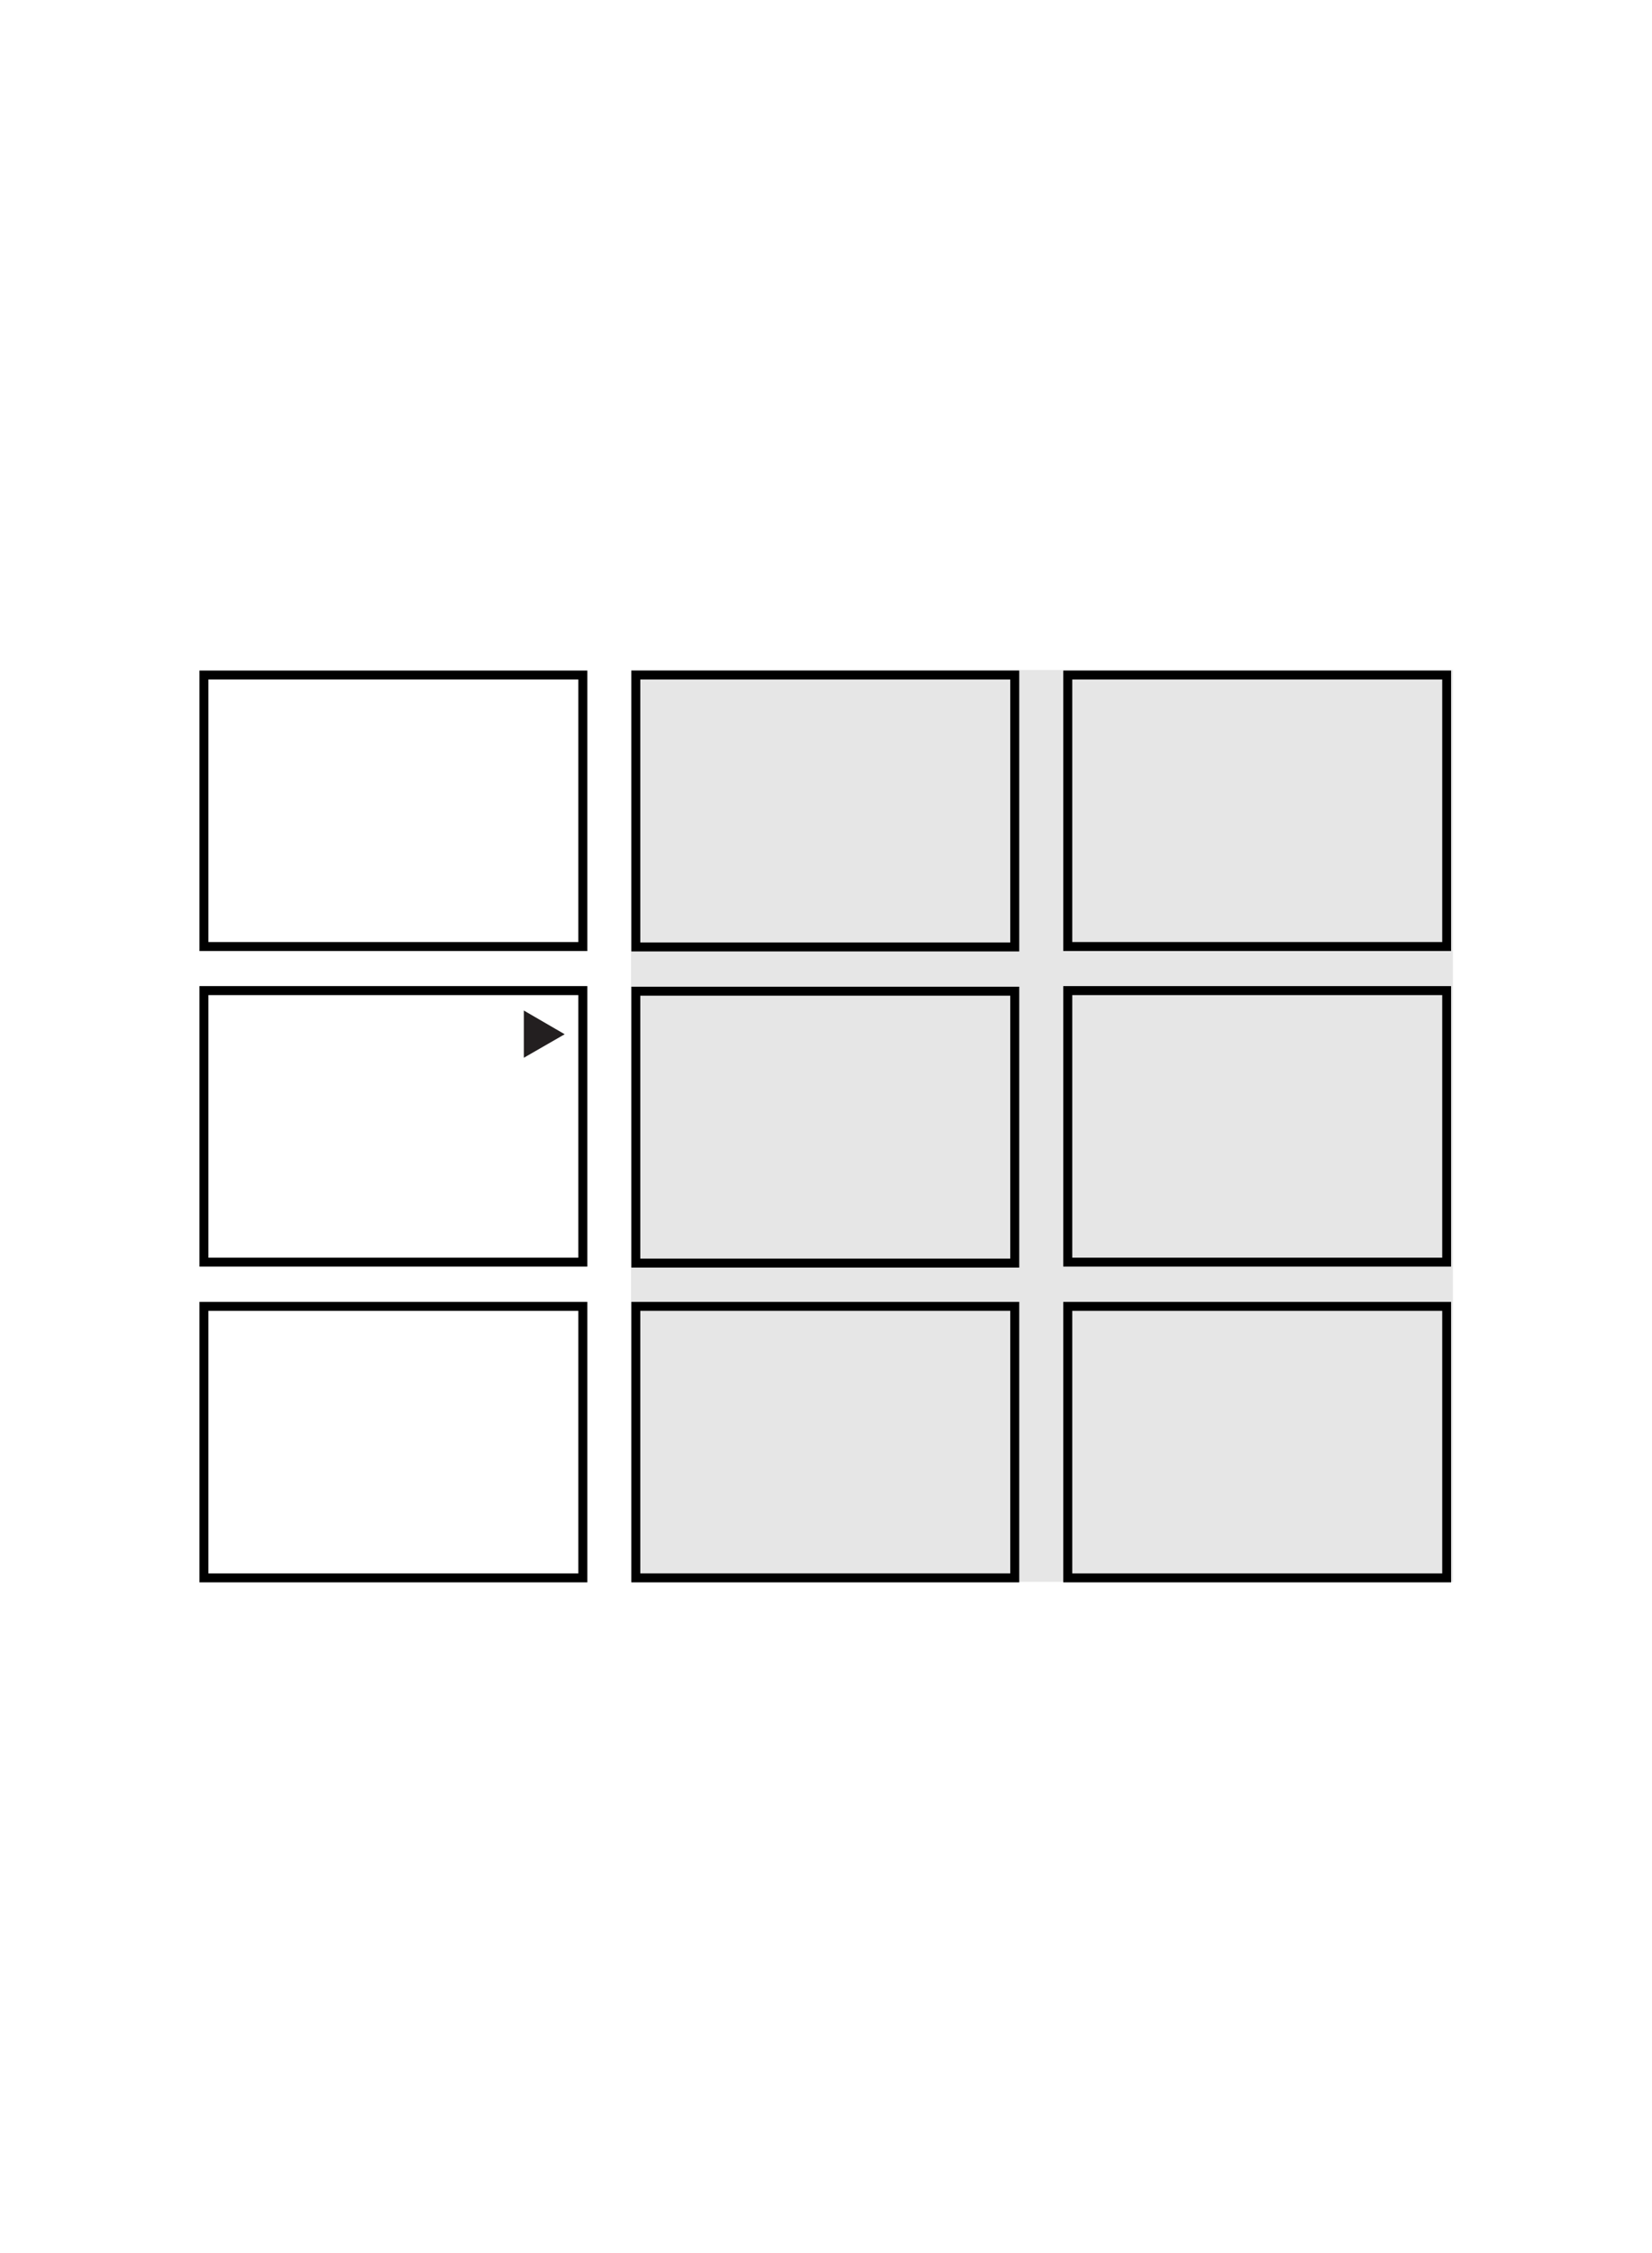 <svg viewBox="0 0 82.88 113" xmlns="http://www.w3.org/2000/svg" xmlns:xlink="http://www.w3.org/1999/xlink"><clipPath id="a"><path d="m10 33.5h62.8v46h-62.8z"/></clipPath><path d="m31.66 33.61h41.23v45.74h-41.23z" fill="#e6e6e6"/><g fill="none" stroke="#000" stroke-width=".45"><g clip-path="url(#a)"><path d="m53.57 65.53h19.01v13.62h-19.01z"/><path d="m10.23 33.86h19.01v13.62h-19.01z"/><path d="m31.9 65.53h19.01v13.62h-19.01z"/><path d="m53.57 49.69h19.01v13.62h-19.01z"/><path d="m10.23 49.69h19.01v13.62h-19.01z"/><path d="m53.57 33.86h19.01v13.62h-19.01z"/><path d="m10.23 65.53h19.01v13.62h-19.01z"/></g><path d="m31.9 49.72h19.01v13.64h-19.01z"/><path d="m31.9 33.86h19.01v13.64h-19.01z"/></g><path d="m26.28 53.06 2.05-1.18-2.05-1.19z" fill="#231f20"/></svg>